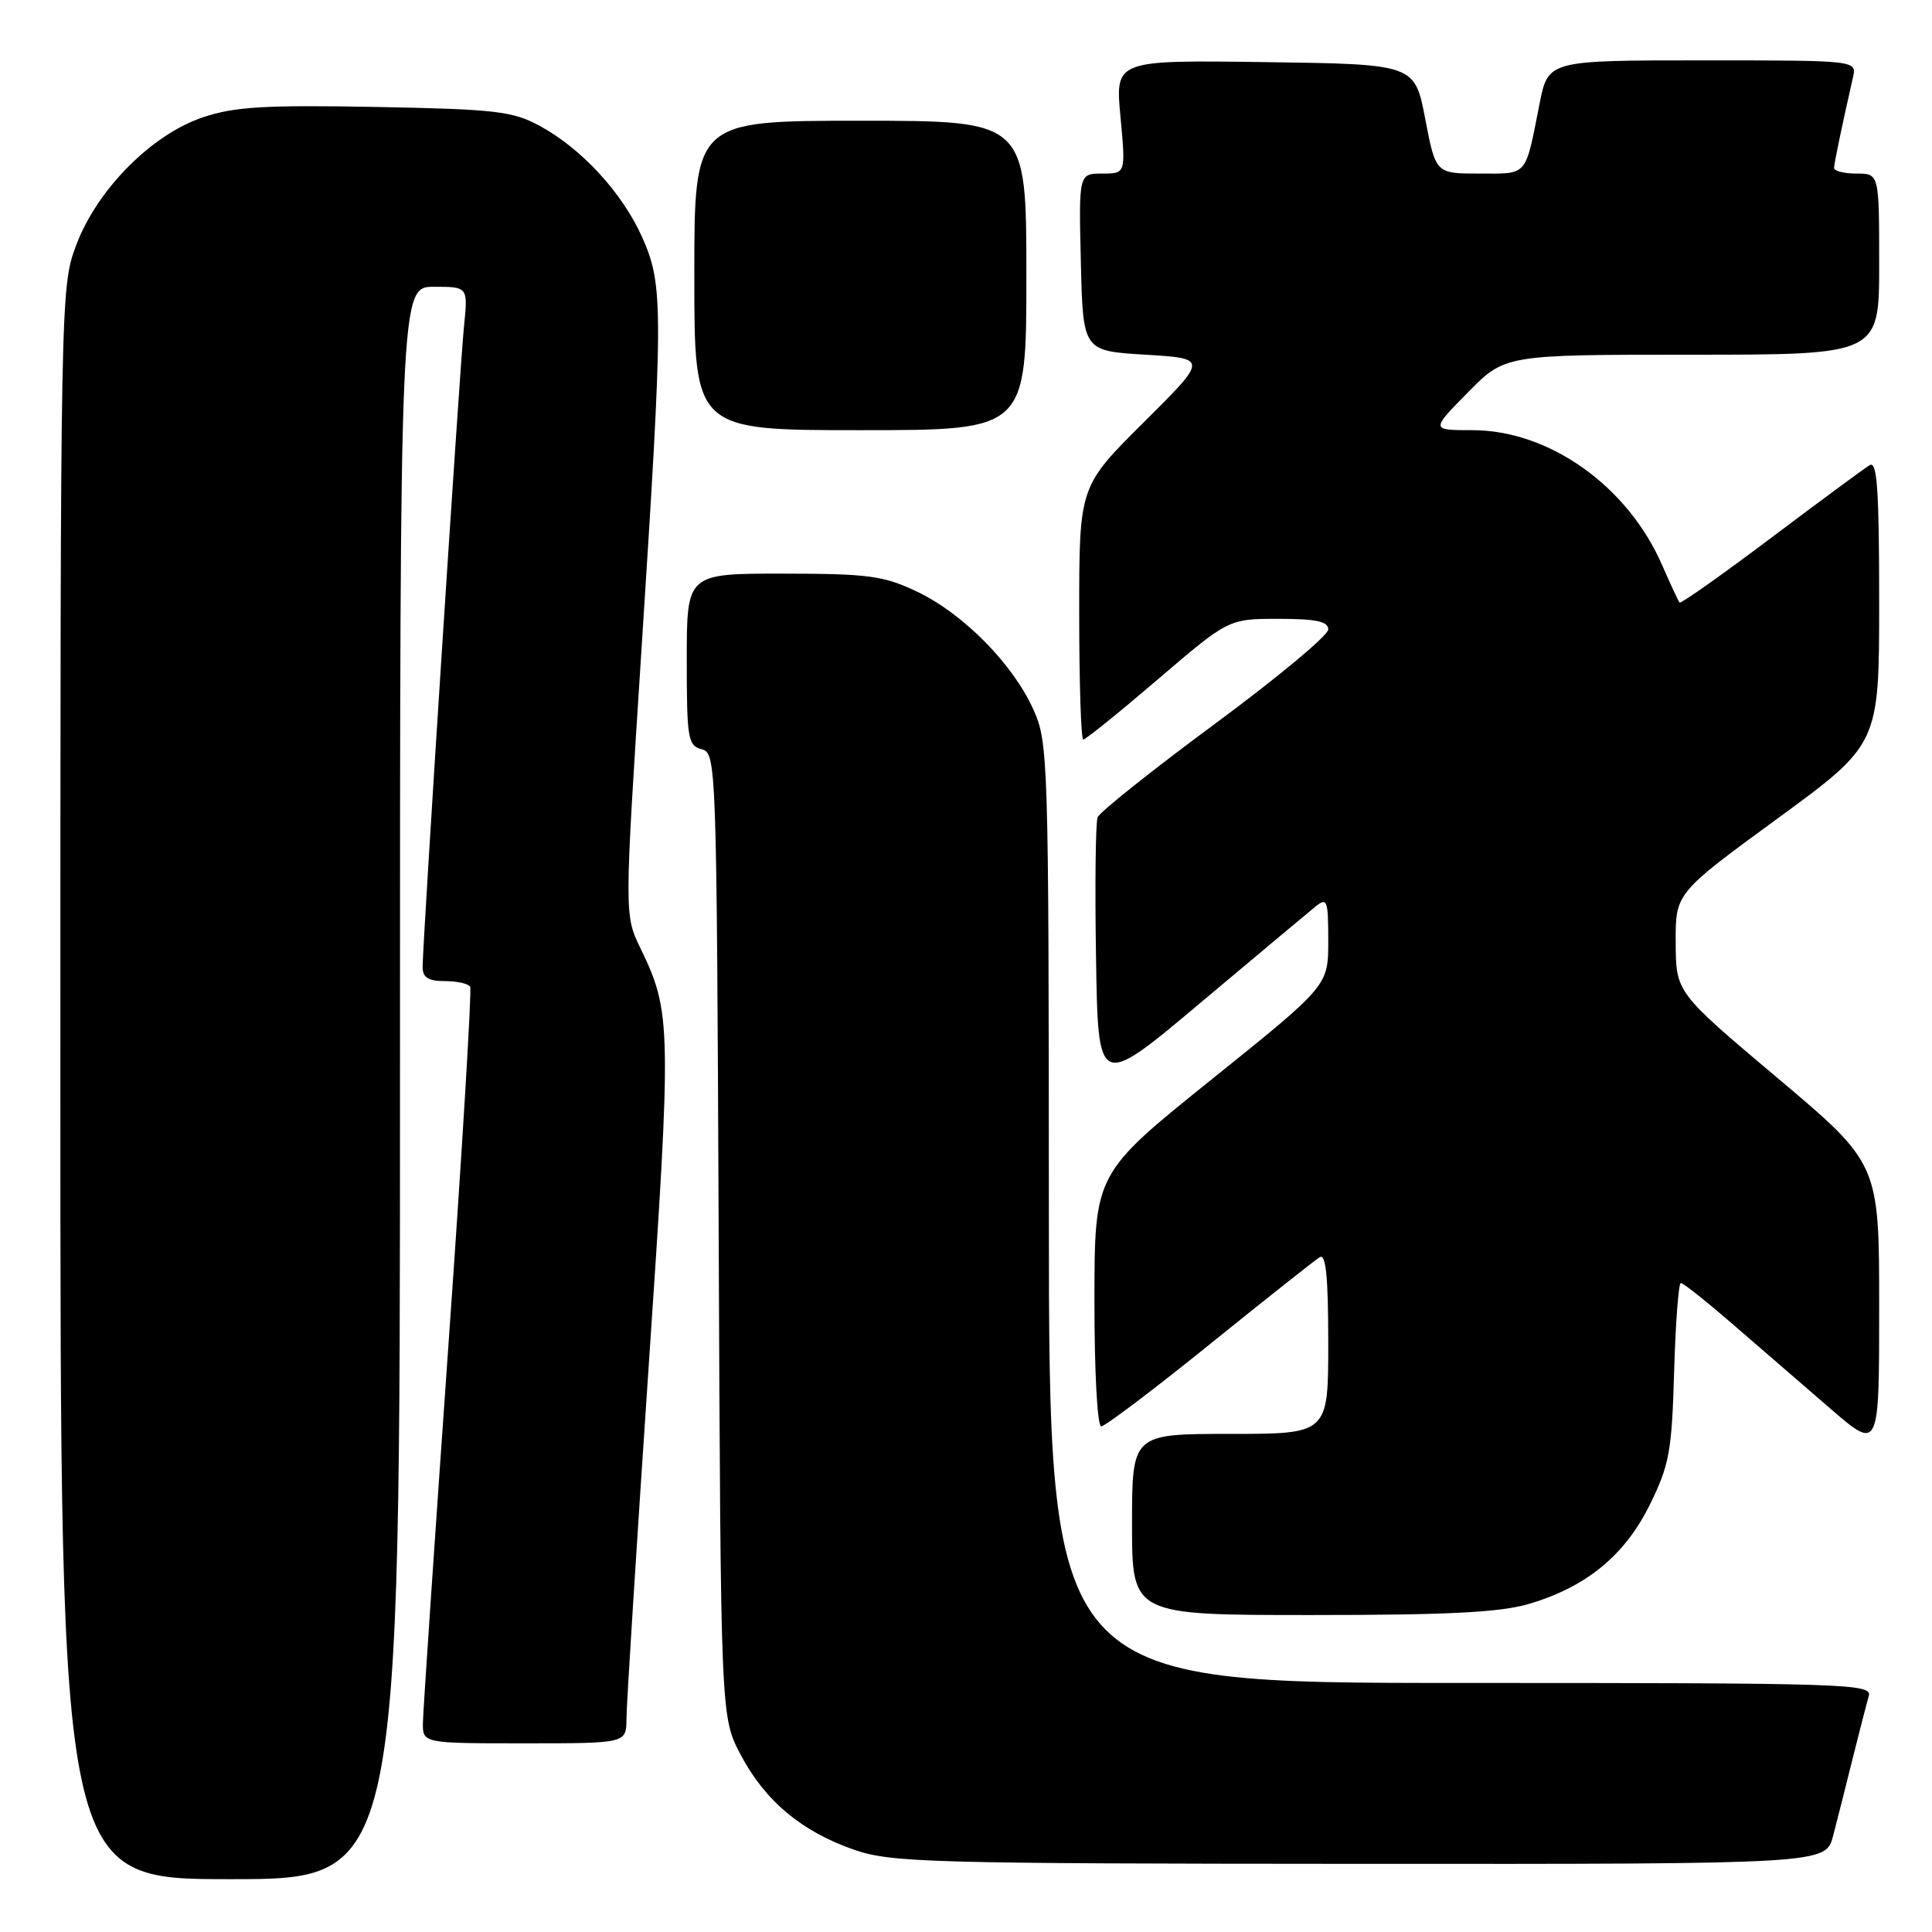 <?xml version="1.0" encoding="UTF-8" standalone="no"?>
<!DOCTYPE svg PUBLIC "-//W3C//DTD SVG 1.1//EN" "http://www.w3.org/Graphics/SVG/1.1/DTD/svg11.dtd" >
<svg xmlns="http://www.w3.org/2000/svg" xmlns:xlink="http://www.w3.org/1999/xlink" version="1.1" viewBox="0 0 256 256">
 <g >
 <path fill="currentColor"
d=" M 53.00 143.50 C 53.00 38.00 53.00 38.00 57.51 38.00 C 62.02 38.00 62.02 38.00 61.48 43.25 C 60.92 48.79 56.00 124.91 56.00 128.12 C 56.00 129.53 56.73 130.00 58.94 130.00 C 60.56 130.00 62.07 130.34 62.30 130.75 C 62.53 131.16 61.23 152.65 59.40 178.50 C 57.58 204.35 56.06 226.74 56.04 228.25 C 56.00 231.00 56.00 231.00 69.50 231.00 C 83.00 231.00 83.00 231.00 83.01 227.75 C 83.01 225.96 84.33 205.10 85.93 181.39 C 89.01 135.93 88.97 134.12 84.87 125.66 C 82.73 121.26 82.73 121.26 84.98 86.38 C 87.91 41.05 87.92 37.80 85.12 31.50 C 82.50 25.59 77.07 19.68 71.50 16.67 C 67.91 14.73 65.66 14.47 49.75 14.17 C 35.16 13.90 31.10 14.14 26.95 15.52 C 20.12 17.79 12.86 25.10 10.09 32.50 C 8.02 38.02 8.00 39.07 8.00 143.54 C 8.00 249.00 8.00 249.00 30.50 249.00 C 53.00 249.00 53.00 249.00 53.00 143.50 Z  M 242.90 243.25 C 243.44 241.19 244.60 236.57 245.49 233.00 C 246.38 229.43 247.34 225.71 247.62 224.75 C 248.11 223.10 245.07 223.00 193.57 223.00 C 139.00 223.00 139.00 223.00 138.98 160.75 C 138.96 100.35 138.90 98.37 136.92 94.00 C 134.20 87.96 127.61 81.29 121.50 78.39 C 117.06 76.28 115.08 76.02 103.75 76.01 C 91.00 76.00 91.00 76.00 91.00 87.38 C 91.00 97.88 91.15 98.81 92.98 99.28 C 94.92 99.79 94.96 100.99 95.23 163.65 C 95.50 227.50 95.50 227.50 98.13 232.49 C 101.35 238.62 106.23 242.70 113.20 245.11 C 118.11 246.80 123.07 246.94 180.21 246.97 C 241.92 247.00 241.92 247.00 242.90 243.25 Z  M 202.65 212.51 C 210.24 210.26 215.34 206.05 218.64 199.32 C 221.20 194.11 221.53 192.28 221.83 181.75 C 222.02 175.29 222.42 170.00 222.72 170.00 C 223.03 170.00 226.14 172.47 229.64 175.50 C 233.14 178.53 238.92 183.53 242.50 186.62 C 249.00 192.24 249.00 192.24 249.00 173.22 C 249.00 154.19 249.00 154.19 235.54 142.85 C 222.07 131.50 222.07 131.50 222.04 124.93 C 222.00 118.35 222.00 118.35 235.50 108.48 C 249.00 98.61 249.00 98.61 249.00 79.75 C 249.00 64.92 248.73 61.04 247.75 61.63 C 247.06 62.04 241.18 66.38 234.67 71.28 C 228.17 76.17 222.71 80.03 222.55 79.84 C 222.39 79.65 221.35 77.42 220.24 74.88 C 215.67 64.39 205.27 57.00 195.09 57.00 C 189.58 57.00 189.58 57.00 194.50 52.00 C 199.42 47.00 199.42 47.00 224.21 47.00 C 249.00 47.00 249.00 47.00 249.00 35.00 C 249.00 23.00 249.00 23.00 246.00 23.00 C 244.35 23.00 243.01 22.66 243.02 22.25 C 243.05 21.58 244.08 16.61 245.53 10.25 C 246.04 8.00 246.04 8.00 225.59 8.00 C 205.14 8.00 205.14 8.00 204.00 13.75 C 202.06 23.53 202.52 23.00 196.05 23.00 C 190.24 23.00 190.24 23.00 188.85 15.75 C 187.46 8.50 187.46 8.50 167.61 8.23 C 147.76 7.96 147.76 7.96 148.47 15.48 C 149.17 23.00 149.17 23.00 146.05 23.00 C 142.94 23.00 142.94 23.00 143.22 34.75 C 143.50 46.50 143.50 46.50 151.78 47.00 C 160.06 47.50 160.06 47.50 151.53 55.98 C 143.00 64.46 143.00 64.46 143.00 81.23 C 143.00 90.45 143.24 98.00 143.54 98.00 C 143.84 98.00 148.30 94.40 153.44 90.00 C 162.79 82.00 162.79 82.00 169.40 82.00 C 174.42 82.00 176.00 82.34 176.00 83.41 C 176.00 84.19 169.23 89.82 160.96 95.93 C 152.69 102.04 145.71 107.60 145.44 108.30 C 145.17 109.00 145.07 117.38 145.23 126.93 C 145.50 144.29 145.50 144.29 159.05 132.89 C 166.51 126.63 173.37 120.88 174.30 120.13 C 175.86 118.87 176.00 119.24 176.00 124.68 C 176.00 130.61 176.00 130.61 160.52 143.05 C 145.03 155.50 145.03 155.50 145.02 172.25 C 145.01 181.74 145.40 189.00 145.92 189.00 C 146.42 189.00 152.88 184.12 160.27 178.15 C 167.66 172.18 174.23 166.98 174.86 166.59 C 175.69 166.07 176.00 169.14 176.00 177.94 C 176.00 190.00 176.00 190.00 163.00 190.00 C 150.00 190.00 150.00 190.00 150.00 202.00 C 150.00 214.00 150.00 214.00 173.82 214.00 C 192.01 214.00 198.82 213.65 202.65 212.51 Z  M 136.00 36.50 C 136.00 16.00 136.00 16.00 114.00 16.00 C 92.00 16.00 92.00 16.00 92.00 36.50 C 92.00 57.00 92.00 57.00 114.00 57.00 C 136.00 57.00 136.00 57.00 136.00 36.50 Z "/>
</g>
</svg>